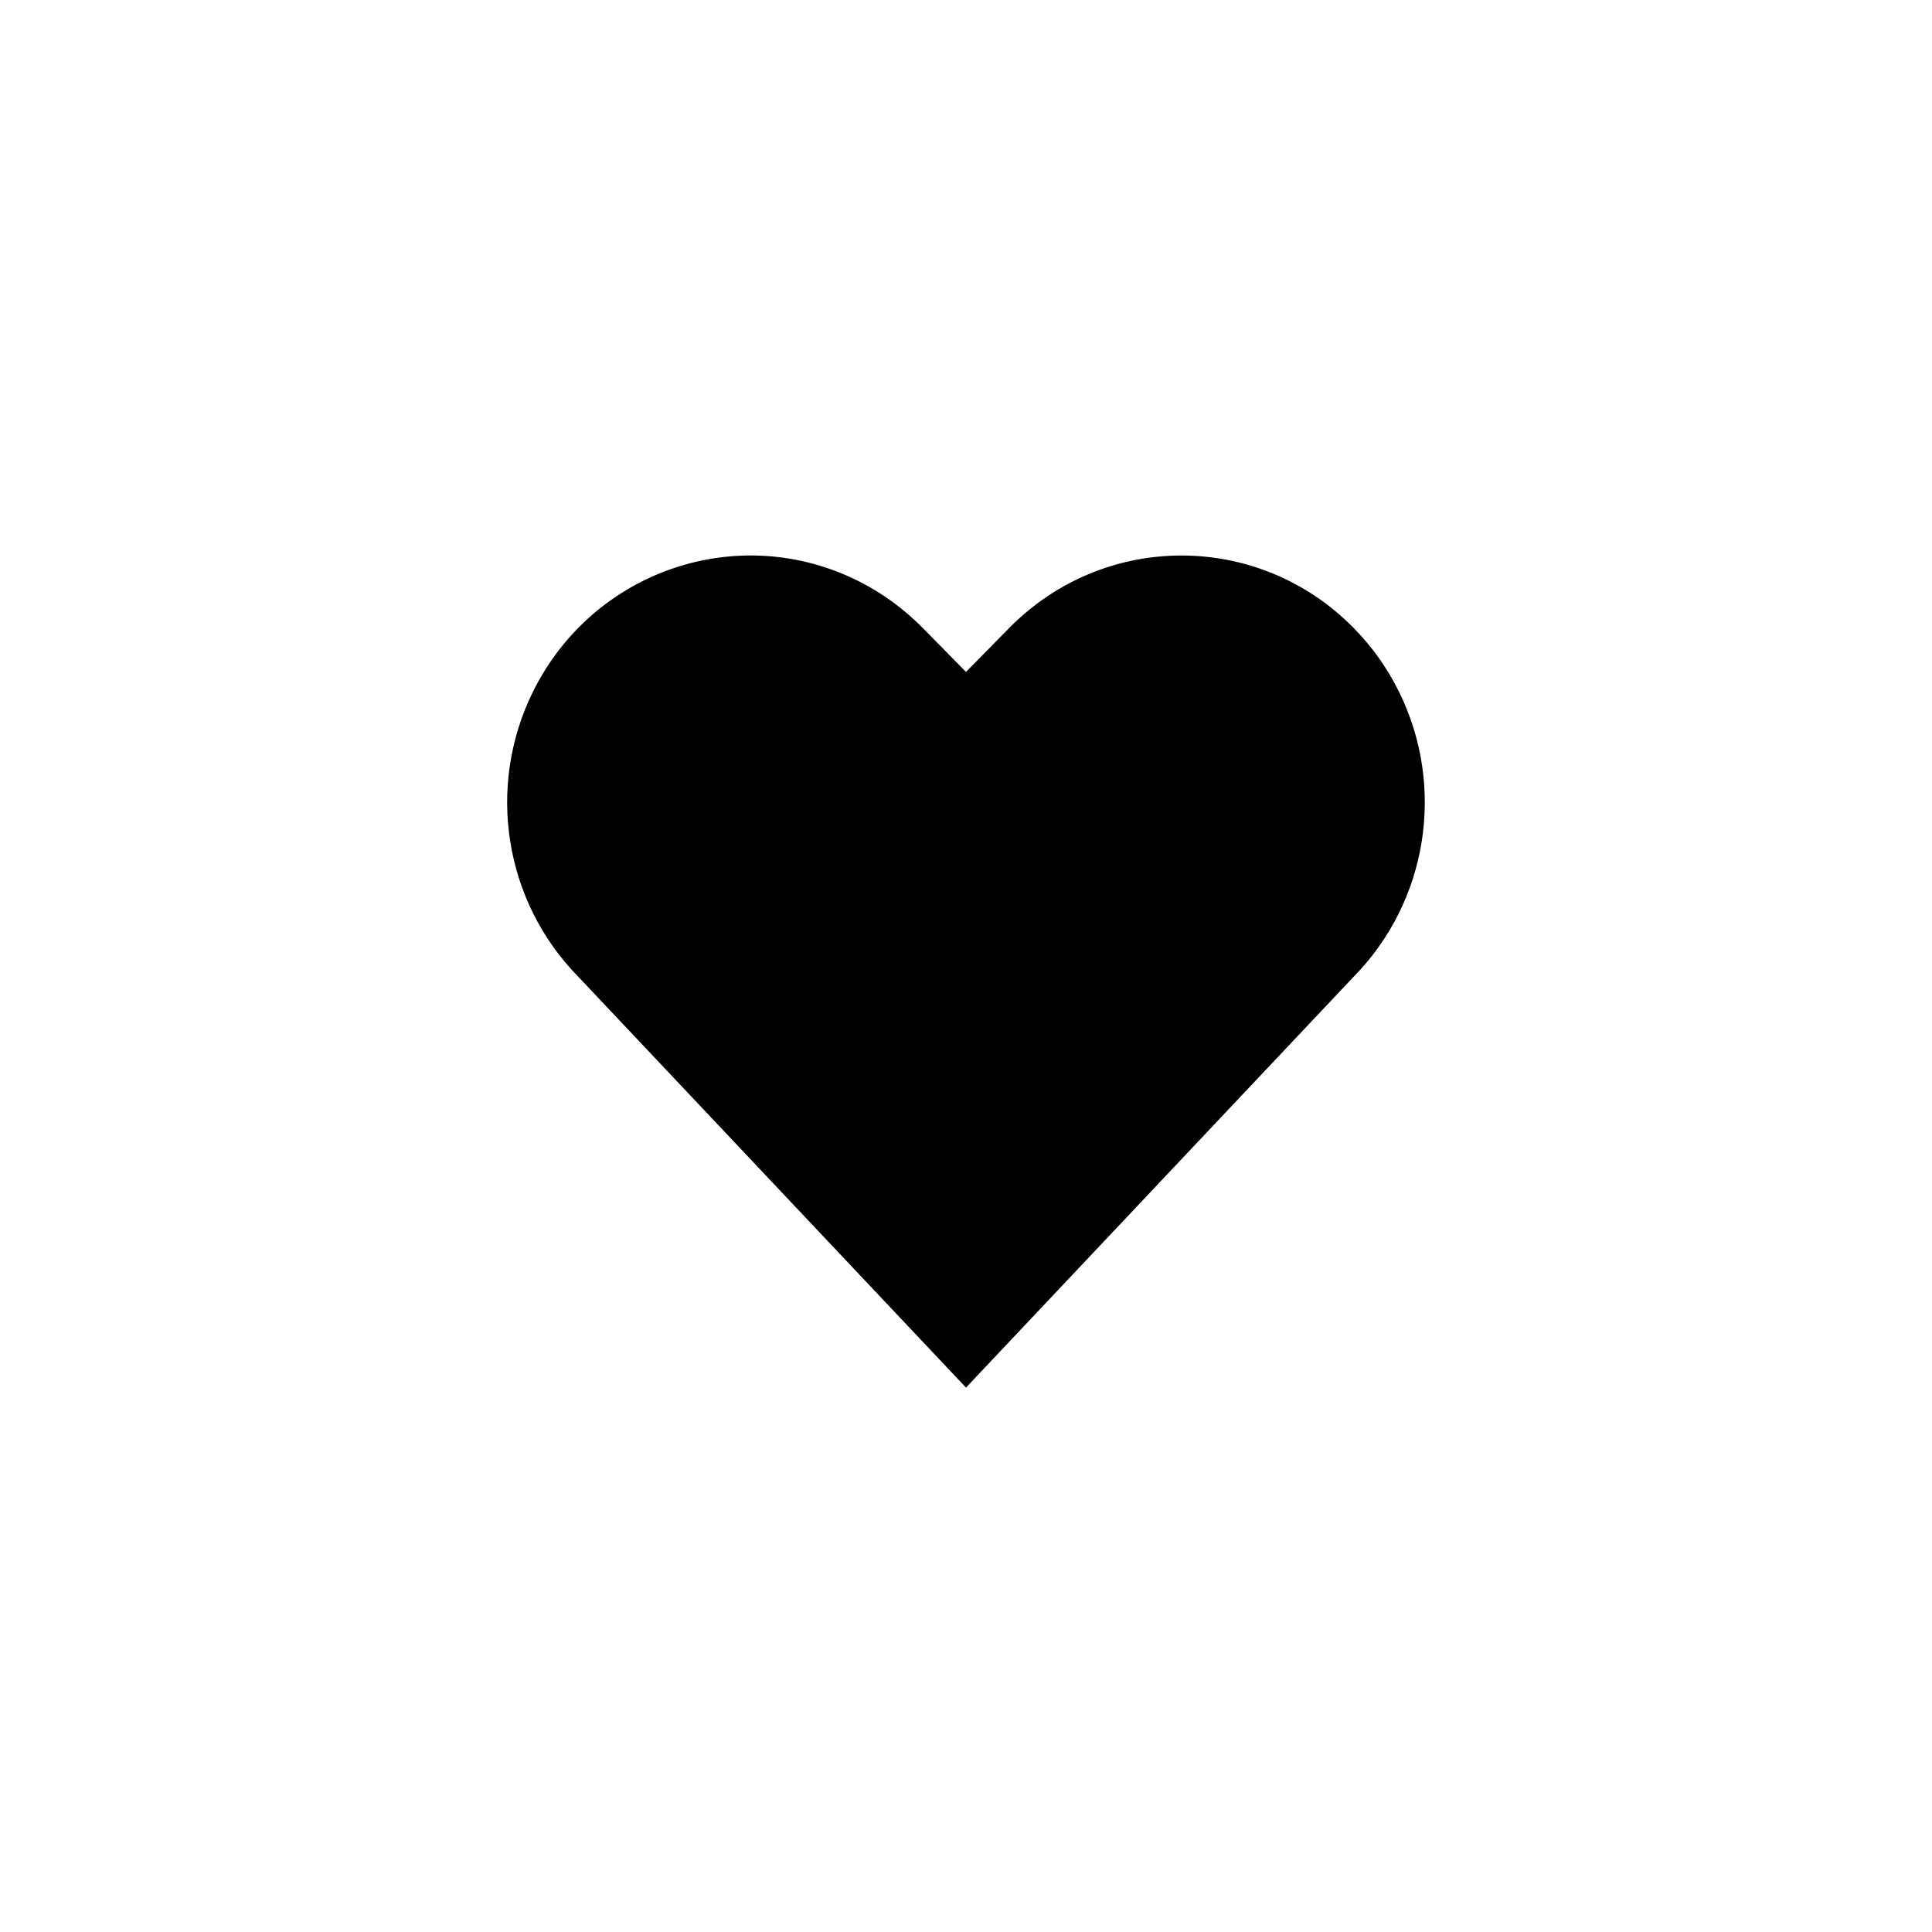 <svg viewBox="0 0 40 40">
  <path fill="currentColor" fill-rule="evenodd" stroke="currentColor" d="M20 28l-7.671-8.129c-1.381-1.403-1.723-3.546-.85-5.321h0c1.122-2.278 3.847-3.2 6.09-2.062.436.221.834.514 1.179.864L20 14.624l1.252-1.272c1.773-1.801 4.647-1.801 6.418 0 .345.35.631.754.85 1.198h0c.873 1.775.531 3.918-.85 5.321L20 28z"/>
</svg>
